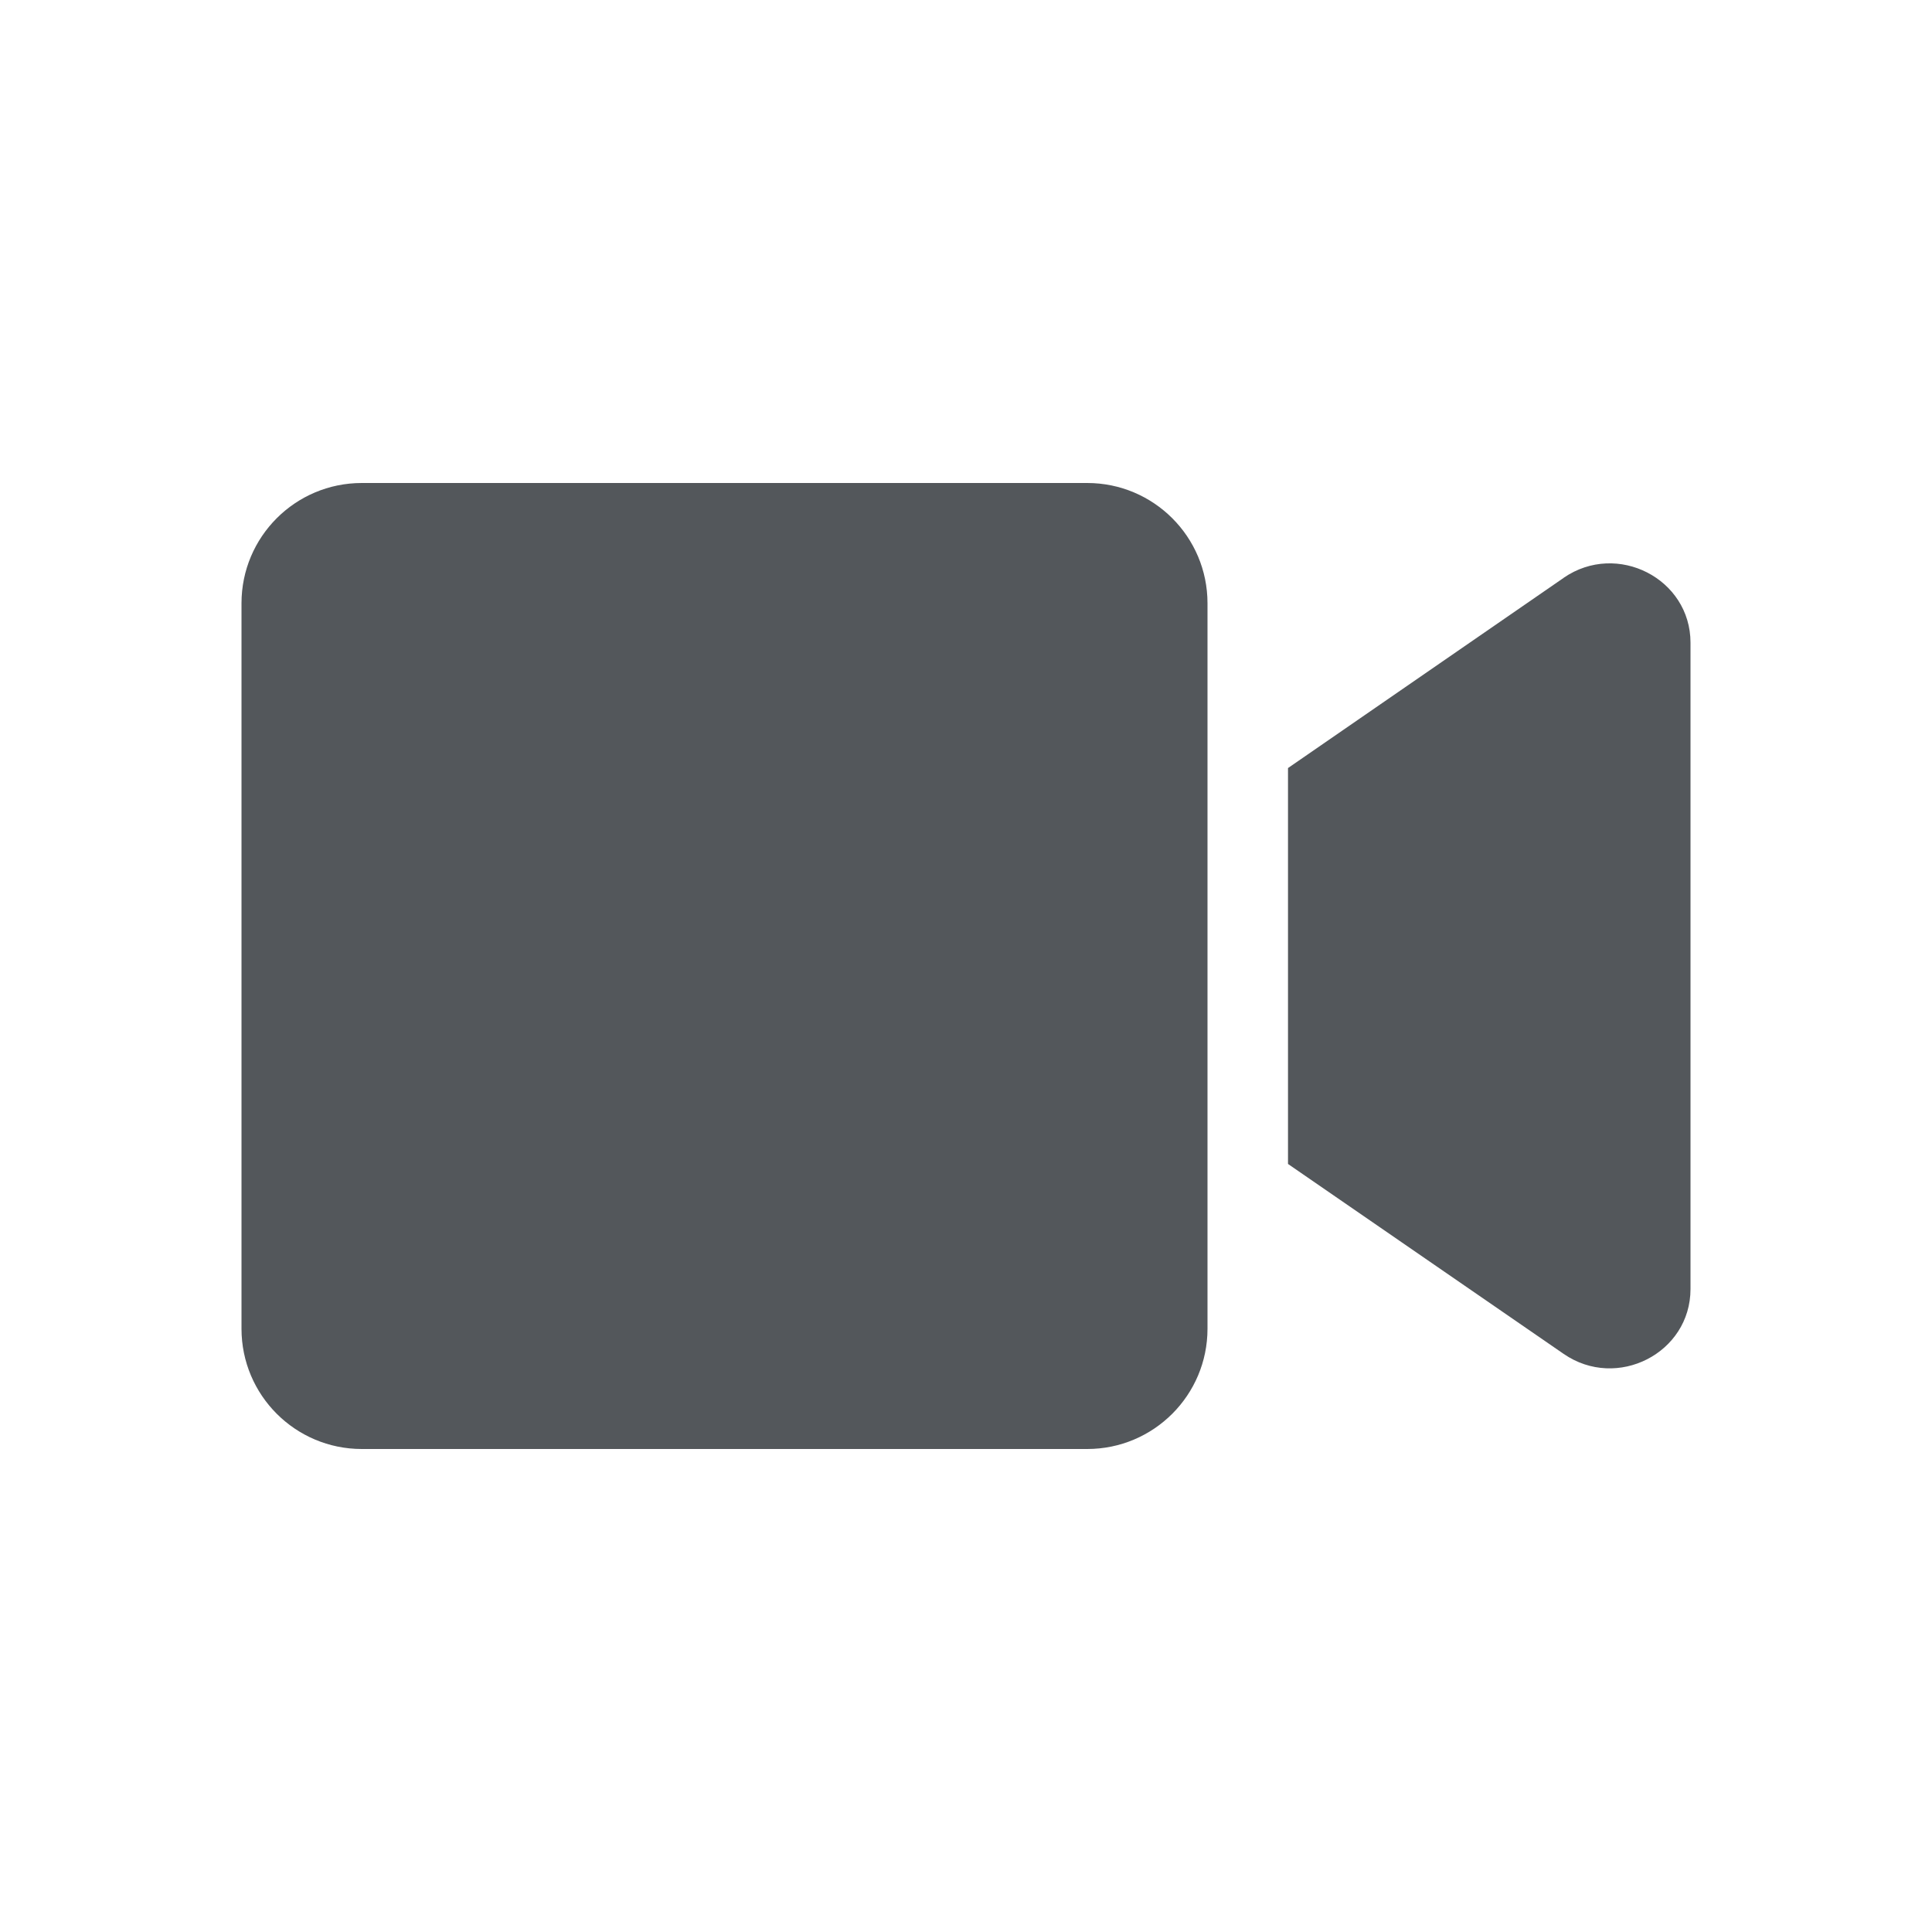 <svg fill="none" xmlns="http://www.w3.org/2000/svg" viewBox="0 0 24 24">
  <path fill-rule="evenodd" clip-rule="evenodd" d="M13.506 6H4.494C3.669 6 3 6.669 3 7.494v9.012C3 17.331 3.669 18 4.494 18h9.012c.825 0 1.494-.669 1.494-1.494V7.494C15 6.669 14.331 6 13.506 6Zm5.919 1.178L16 9.541v4.918l3.425 2.36c.662.456 1.575-.01 1.575-.806V7.983c0-.793-.91-1.262-1.575-.806Z" fill="#53575B"/>
</svg>